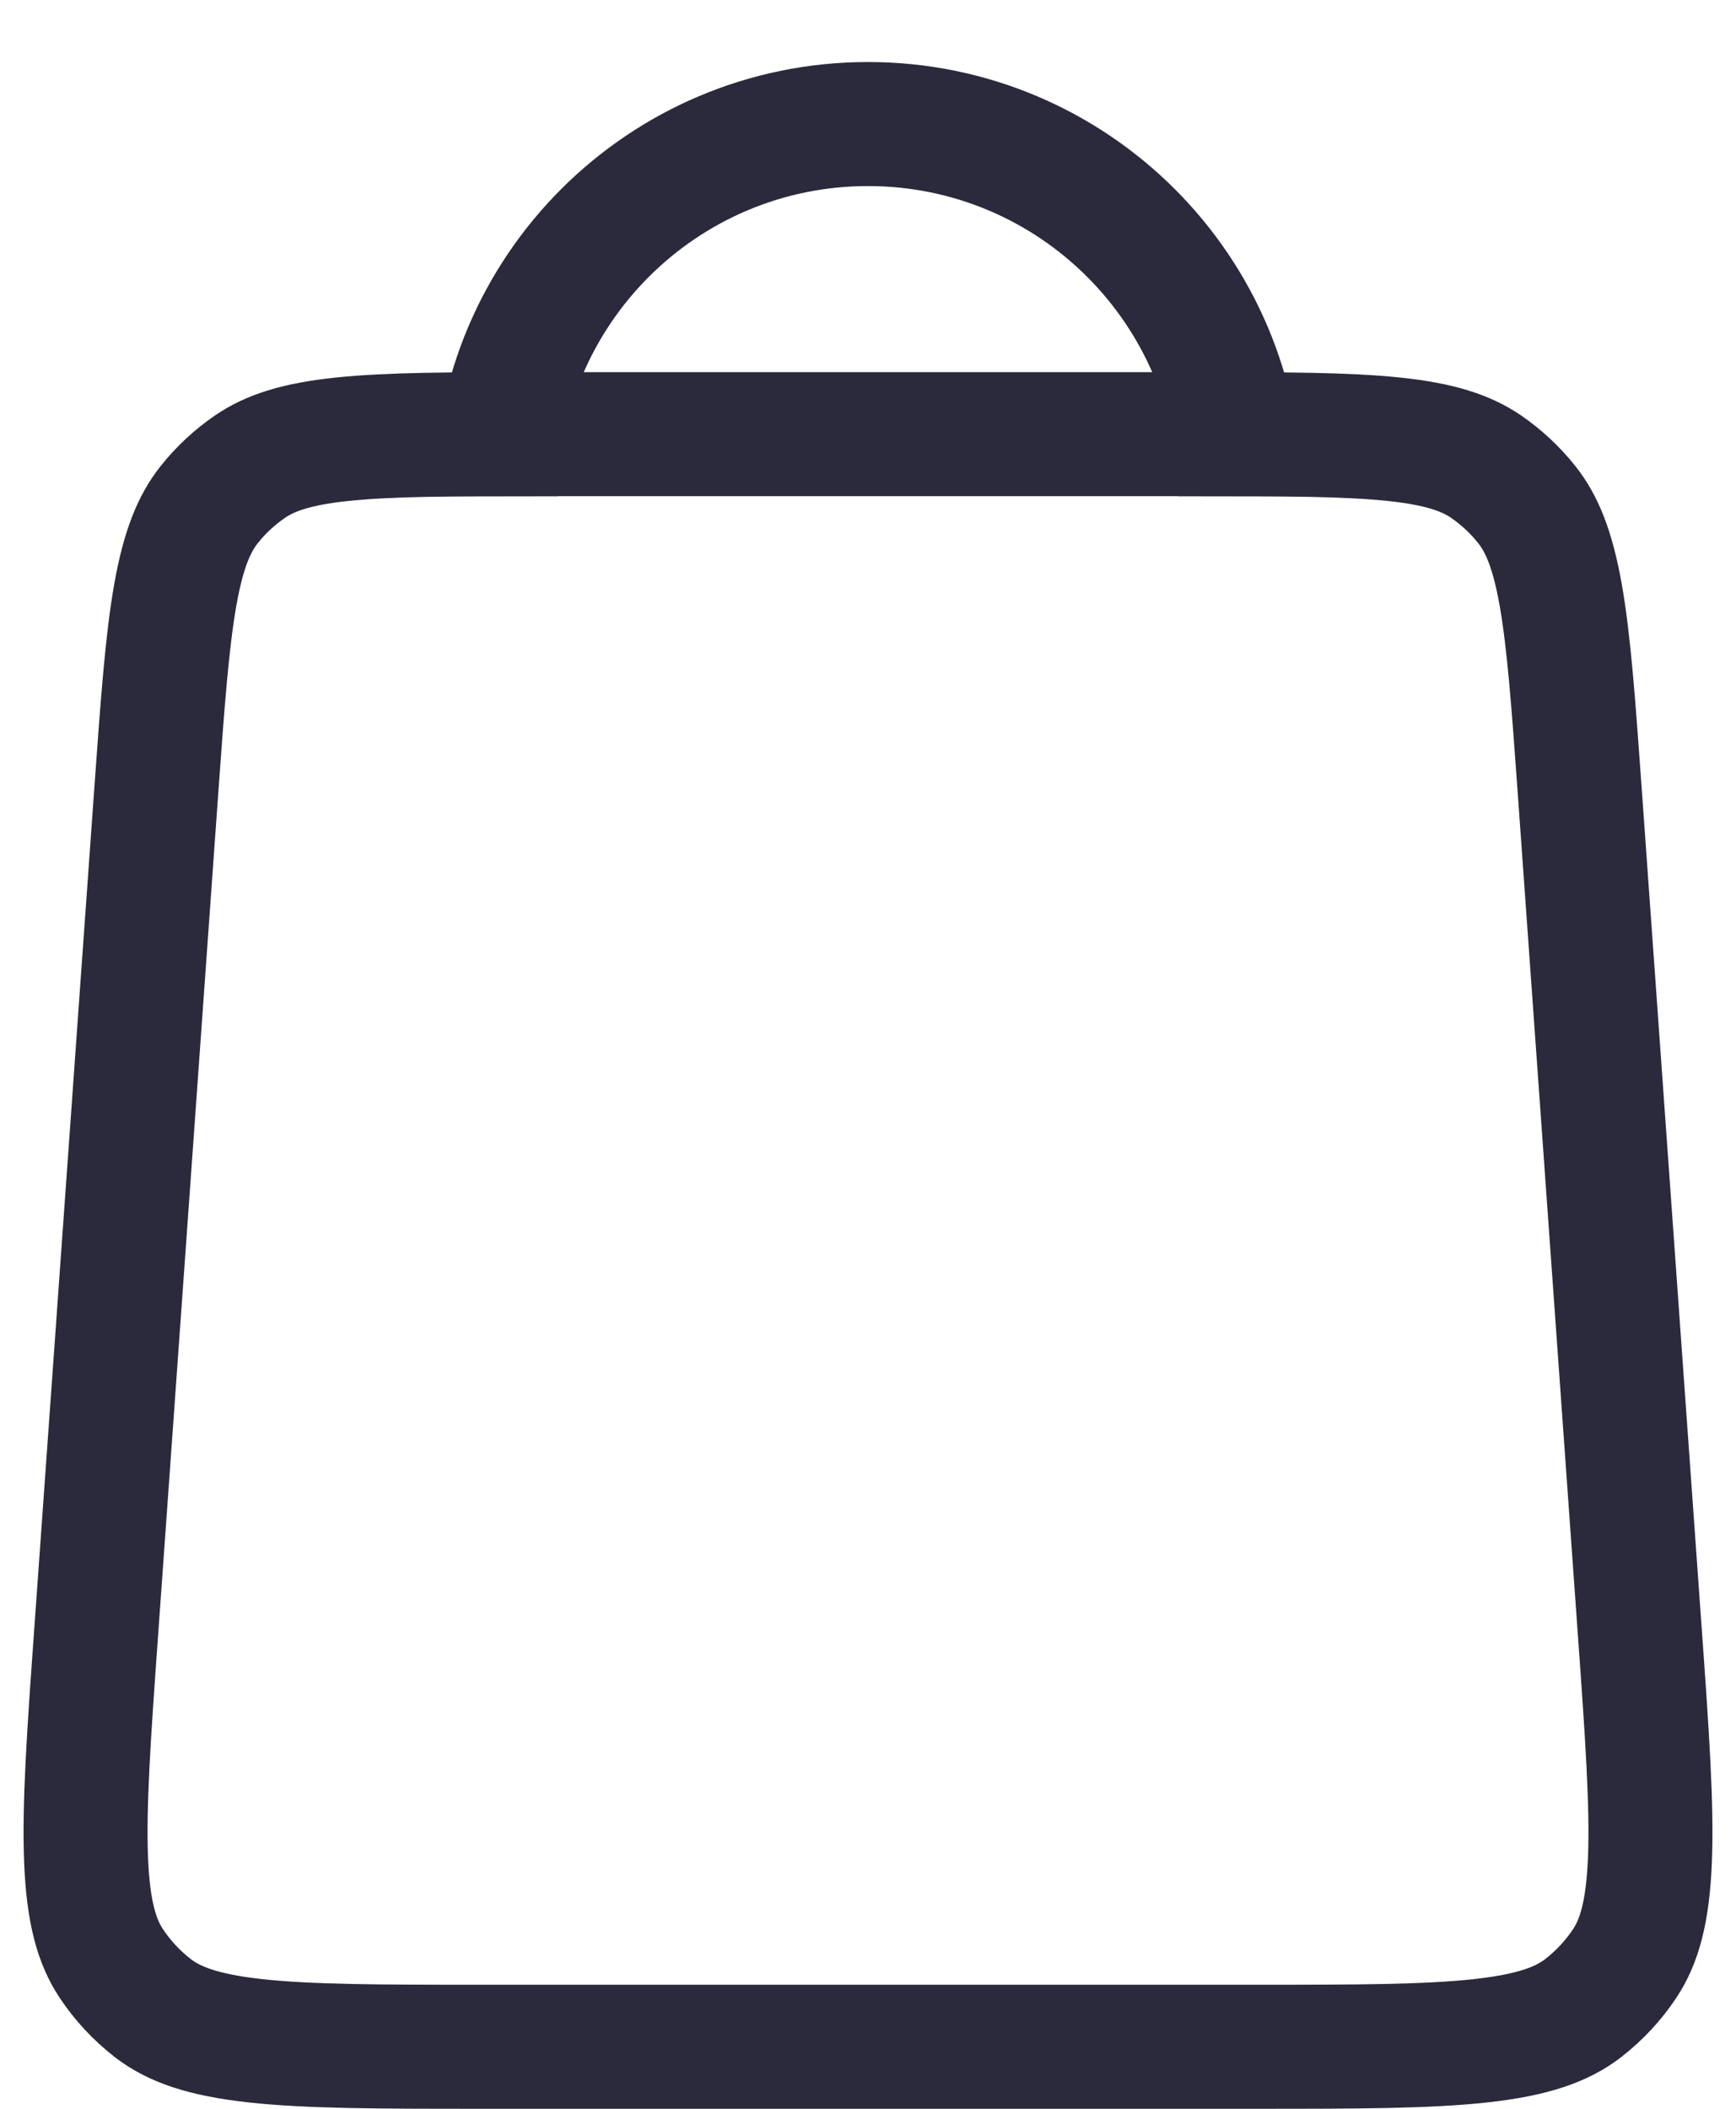 <svg width="14" height="17" viewBox="0 0 14 17" fill="none" xmlns="http://www.w3.org/2000/svg">
<path d="M1.26 6.379C1.311 5.667 1.347 5.173 1.414 4.793C1.48 4.424 1.567 4.219 1.688 4.067C1.781 3.95 1.892 3.847 2.016 3.762C2.175 3.653 2.386 3.58 2.759 3.541C3.142 3.501 3.639 3.5 4.352 3.5H9.648C10.361 3.5 10.858 3.501 11.241 3.541C11.614 3.58 11.825 3.653 11.985 3.762C12.108 3.847 12.219 3.95 12.312 4.067C12.433 4.219 12.52 4.424 12.586 4.793C12.653 5.173 12.689 5.667 12.74 6.379L13.226 13.179C13.284 13.989 13.323 14.554 13.306 14.99C13.289 15.417 13.219 15.653 13.102 15.829C13.011 15.966 12.898 16.087 12.768 16.188C12.601 16.317 12.37 16.404 11.946 16.451C11.512 16.499 10.945 16.5 10.134 16.5H3.866C3.055 16.5 2.488 16.499 2.054 16.451C1.63 16.404 1.399 16.317 1.232 16.188C1.102 16.087 0.989 15.966 0.898 15.829C0.781 15.653 0.711 15.417 0.694 14.99C0.677 14.554 0.716 13.989 0.774 13.179L1.26 6.379Z" stroke="#2A2A3C"/>
<path d="M10 4C10 2.343 8.657 1 7 1C5.343 1 4 2.343 4 4" stroke="#2A2A3C"/>
</svg>
